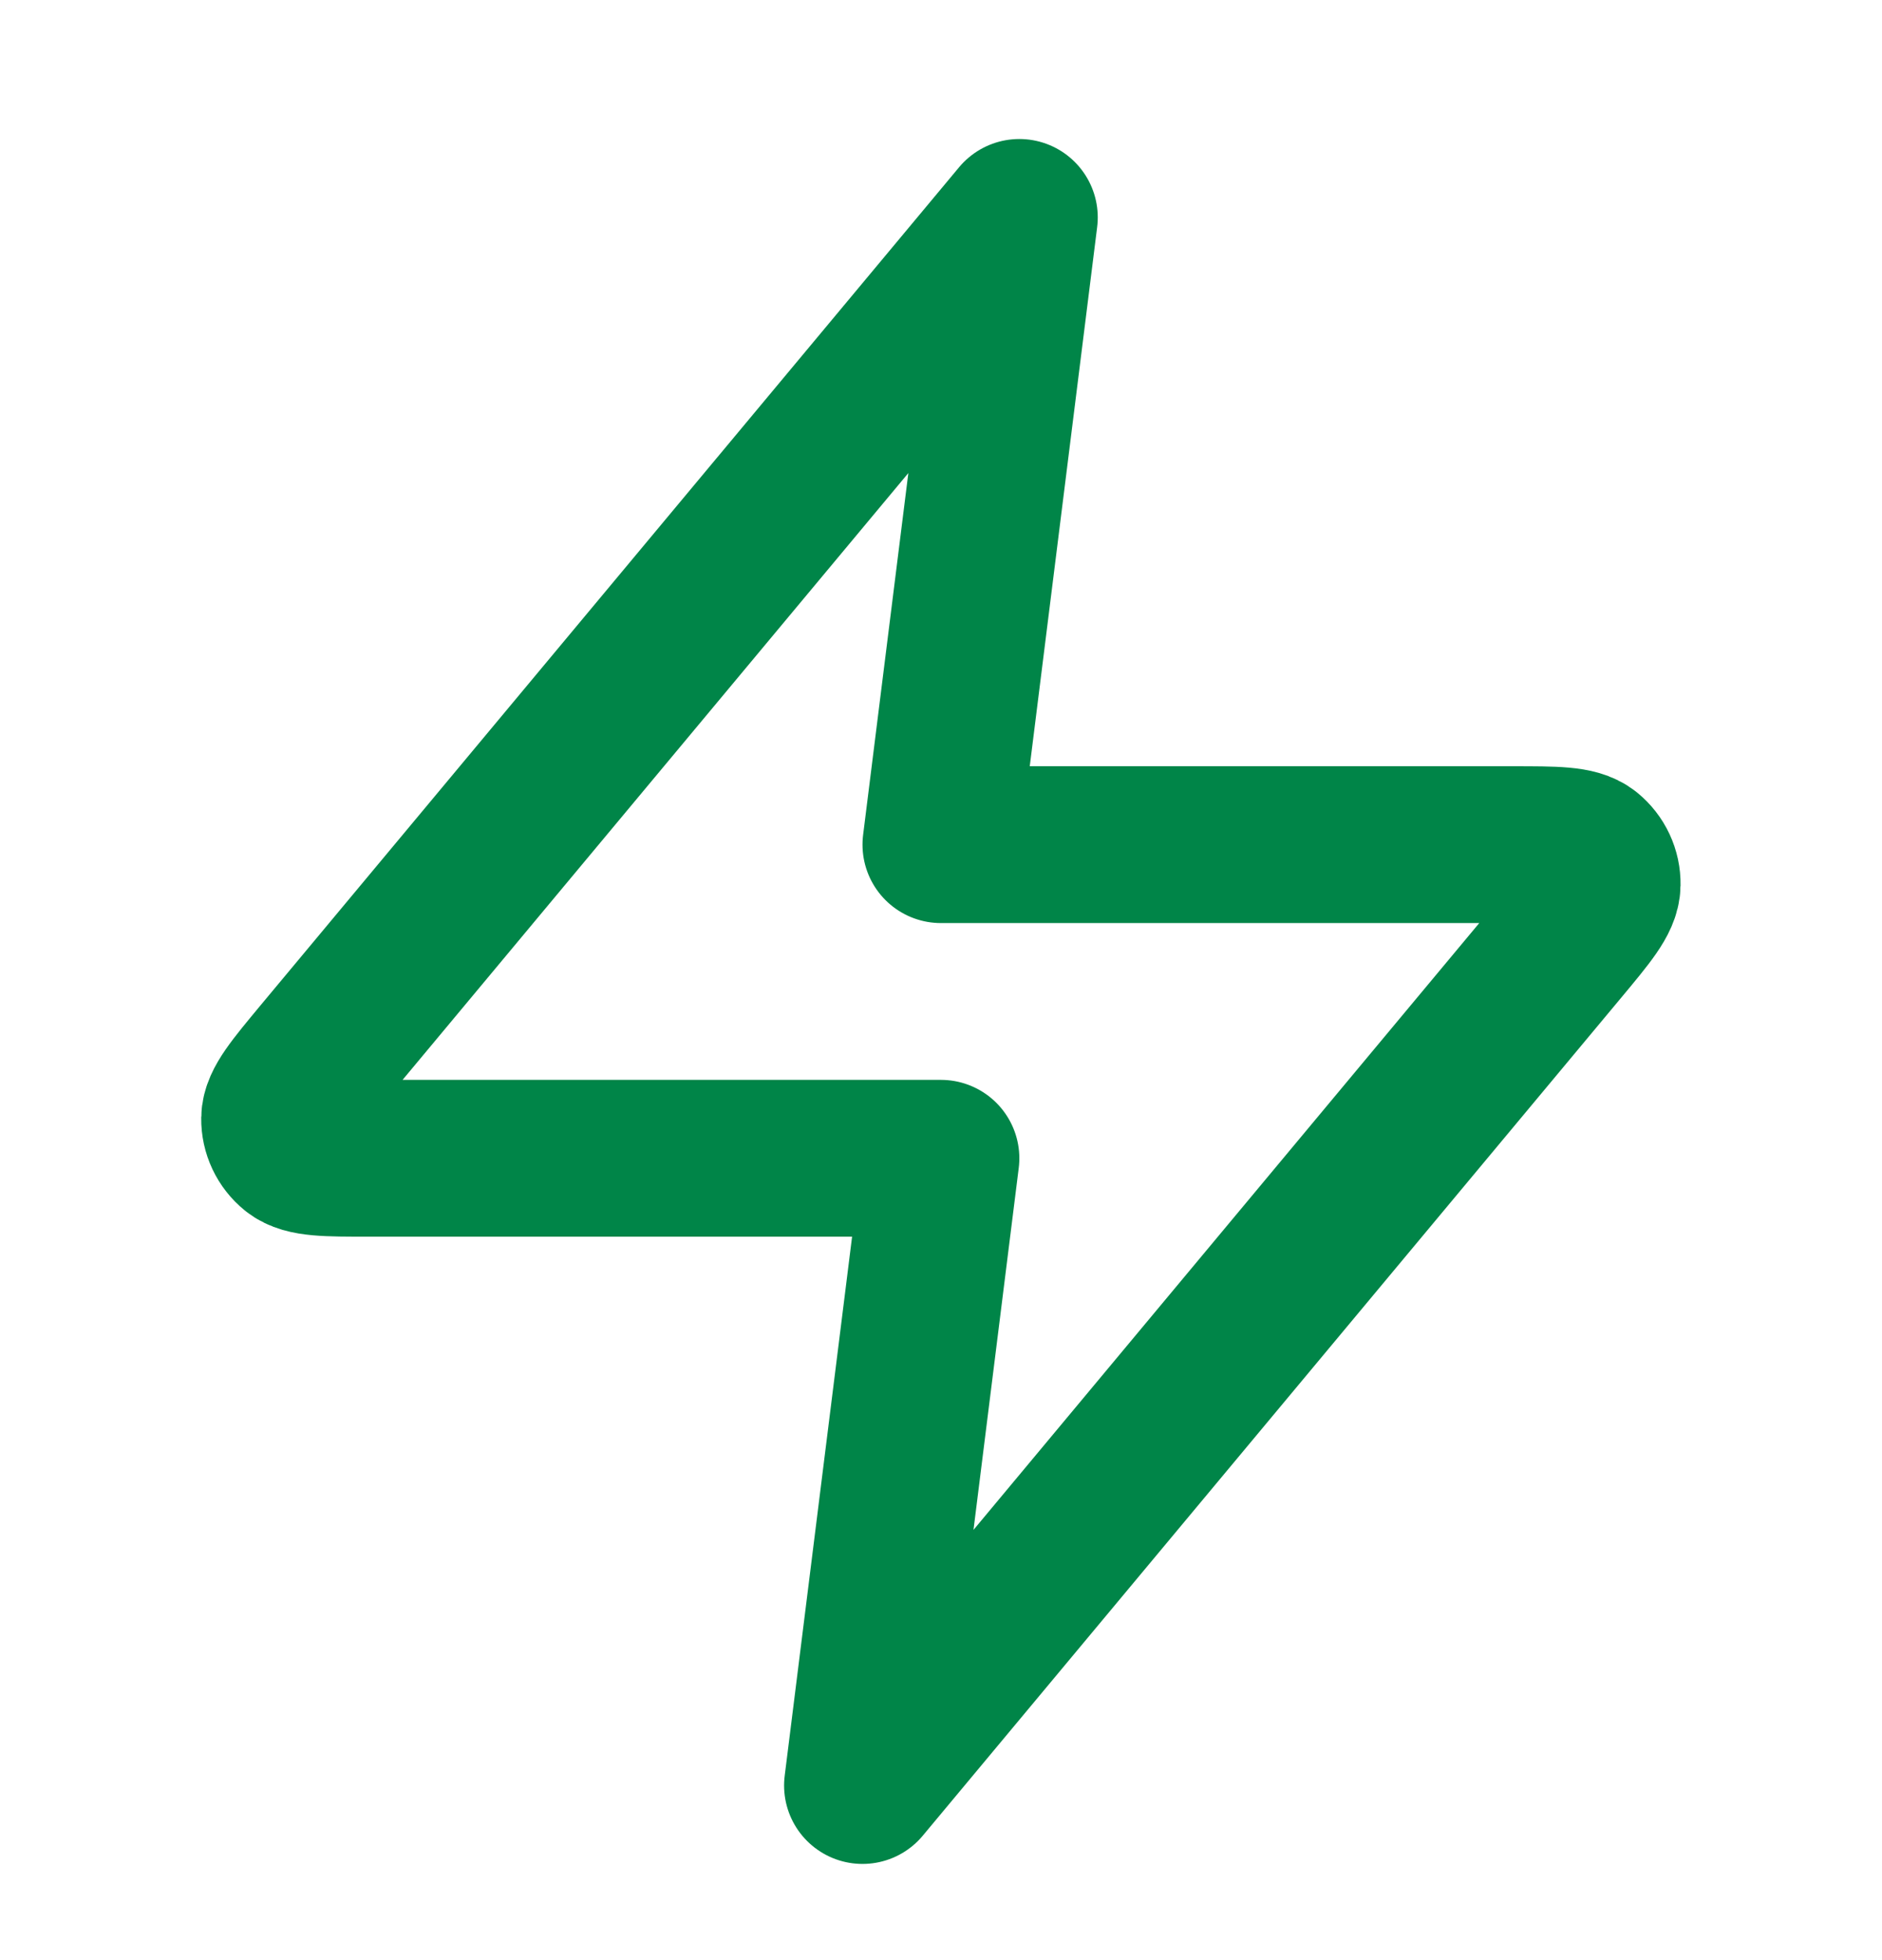 <svg width="24" height="25" viewBox="0 0 24 25" fill="none" xmlns="http://www.w3.org/2000/svg">
<path d="M12.999 2.773L4.092 13.461C3.744 13.88 3.569 14.089 3.566 14.266C3.564 14.42 3.633 14.566 3.752 14.662C3.89 14.773 4.162 14.773 4.707 14.773H11.999L10.999 22.773L19.905 12.086C20.254 11.667 20.429 11.458 20.431 11.281C20.434 11.127 20.365 10.981 20.246 10.884C20.108 10.773 19.836 10.773 19.291 10.773H11.999L12.999 2.773Z" stroke="#008548" stroke-width="2" stroke-linecap="round" stroke-linejoin="round"/>
</svg>
